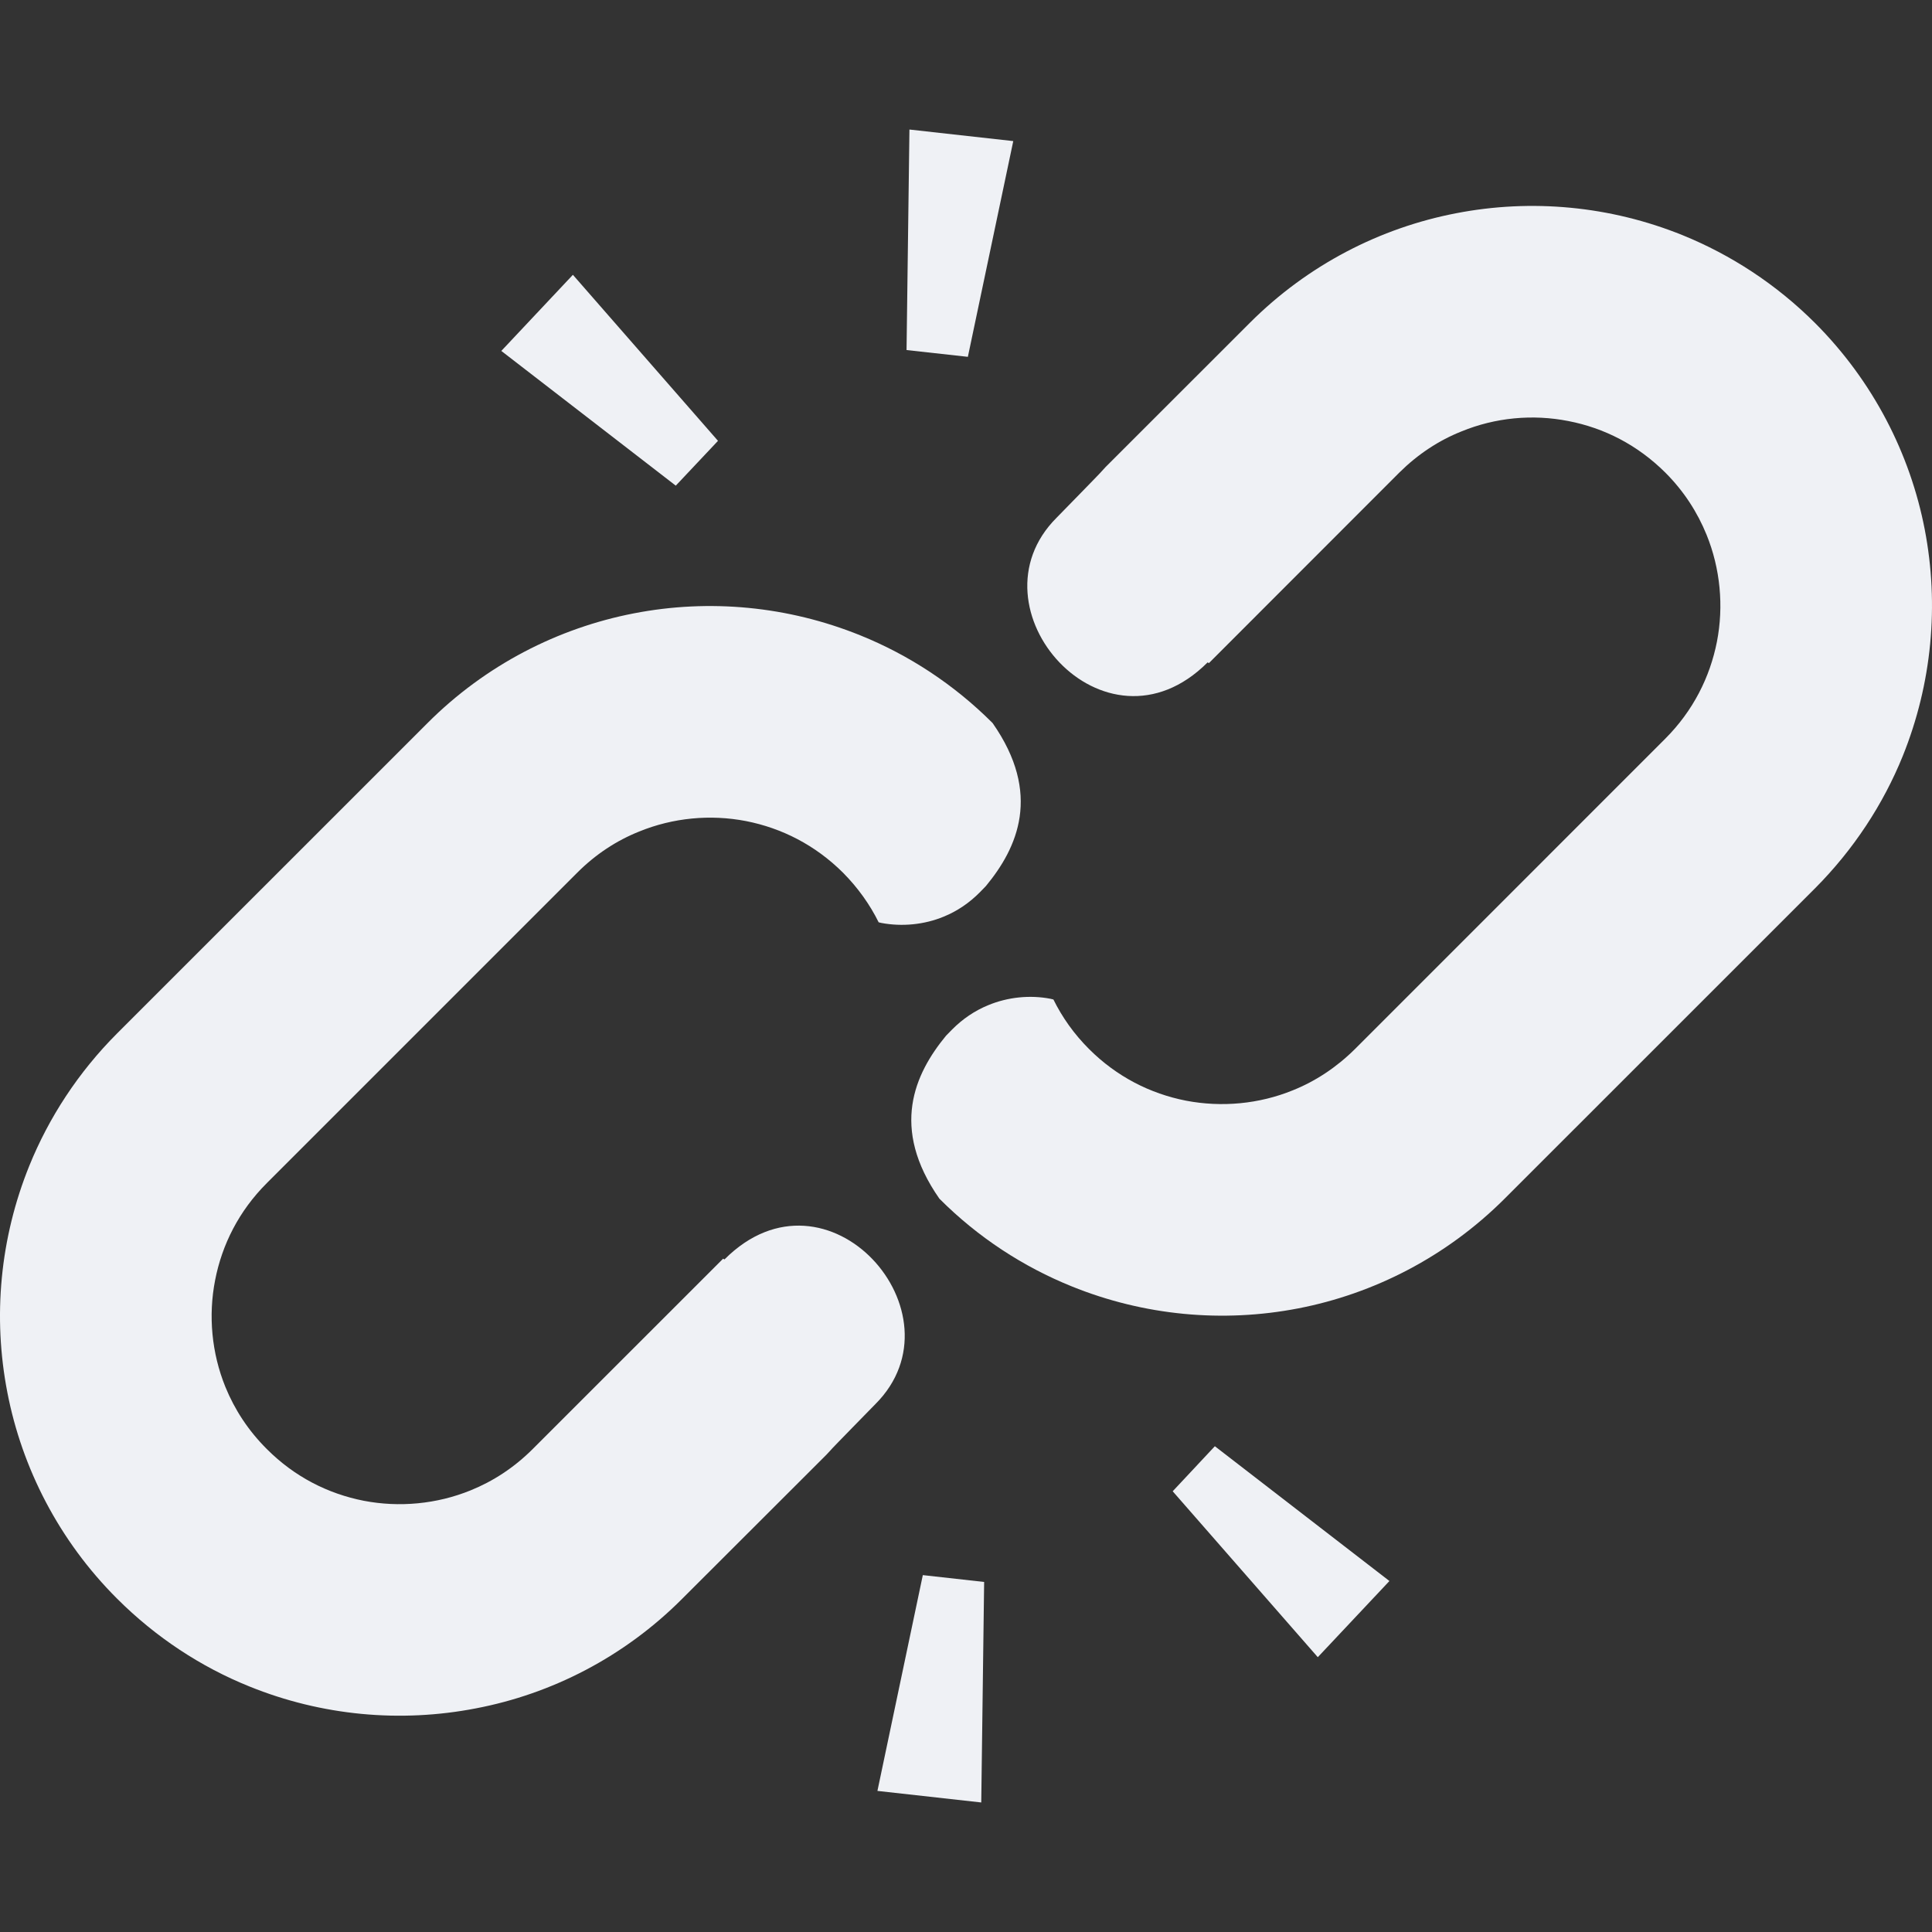 <?xml version="1.0" encoding="UTF-8" standalone="no"?>
<!-- Uploaded to: SVG Repo, www.svgrepo.com, Generator: SVG Repo Mixer Tools -->

<svg
   version="1.1"
   id="_x32_"
   width="800px"
   height="800px"
   viewBox="0 0 512 512"
   xml:space="preserve"
   sodipodi:docname="404.svg"
   inkscape:version="1.2.2 (732a01da63, 2022-12-09)"
   xmlns:inkscape="http://www.inkscape.org/namespaces/inkscape"
   xmlns:sodipodi="http://sodipodi.sourceforge.net/DTD/sodipodi-0.dtd"
   xmlns="http://www.w3.org/2000/svg"
   xmlns:svg="http://www.w3.org/2000/svg"><rect x="0" y="0" width="512" height="512" fill="#333333" stroke="none"/><defs
   id="defs8646" /><sodipodi:namedview
   id="namedview8644"
   pagecolor="#ffffff"
   bordercolor="#000000"
   borderopacity="0.25"
   inkscape:showpageshadow="2"
   inkscape:pageopacity="0.0"
   inkscape:pagecheckerboard="0"
   inkscape:deskcolor="#d1d1d1"
   showgrid="false"
   inkscape:zoom="0.62625"
   inkscape:cx="39.92016"
   inkscape:cy="712.17565"
   inkscape:window-width="1350"
   inkscape:window-height="1205"
   inkscape:window-x="2630"
   inkscape:window-y="148"
   inkscape:window-maximized="0"
   inkscape:current-layer="_x32_" />
<style
   type="text/css"
   id="style8627">
<![CDATA[
	.st0{fill:#000000;}
]]>
</style>
<g
   id="g8641"
   style="fill:#eff1f5;fill-opacity:1">
	<path
   class="st0"
   d="M510.073,140.297c-3.859-19.984-13.641-39.25-29.078-54.703c-10.313-10.297-22.328-18.078-35.047-23.25   c-19.172-7.766-40.063-9.719-60.079-5.828c-20.031,3.859-39.25,13.625-54.688,29.078l-38.188,38.172   c-0.422,0.438-0.797,0.844-1.203,1.313c0.156-0.063-11.672,12-11.781,12.125c-23.969,23.938,12.719,65.594,40,38.359   c0.078-0.094,0.203,0.125,0.359,0.172l50.469-50.5c4.922-4.875,10.469-8.516,16.469-10.906c8.984-3.688,18.875-4.609,28.313-2.75   c9.469,1.828,18.313,6.313,25.704,13.656c4.938,4.938,8.516,10.531,10.938,16.484c3.641,8.953,4.578,18.906,2.75,28.313   c-1.859,9.453-6.328,18.344-13.688,25.719L359.088,278c-4.938,4.891-10.5,8.547-16.469,10.938   c-8.953,3.656-18.891,4.563-28.328,2.75c-9.469-1.859-18.344-6.344-25.688-13.688c-4.016-4.016-7.125-8.438-9.438-13.125   c-0.266-0.063-0.5-0.125-0.766-0.188c-5.484-1.063-11.359-0.438-16.484,1.688c-3.578,1.453-6.813,3.656-9.578,6.438l-1.625,1.656   c-8.313,10.094-14.891,24.391-1.766,43.188c10.281,10.313,22.297,18.078,35.047,23.234c19.156,7.766,40.031,9.719,60.047,5.844   c19.984-3.859,39.25-13.641,54.703-29.078l82.25-82.234c10.266-10.313,18.078-22.297,23.25-35.047   C511.995,181.156,513.933,160.313,510.073,140.297z"
   id="path8629"
   style="fill:#eff1f5;fill-opacity:1" />
	<path
   class="st0"
   d="M192.026,333.734c-0.109,0.063-0.266-0.125-0.391-0.172L141.182,384c-4.922,4.922-10.5,8.547-16.484,10.969   c-8.953,3.641-18.906,4.563-28.297,2.75c-9.469-1.859-18.328-6.328-25.703-13.719c-4.922-4.906-8.531-10.469-10.969-16.453   c-3.641-8.953-4.563-18.891-2.719-28.297c1.844-9.469,6.328-18.344,13.688-25.703l82.25-82.25   c4.906-4.922,10.469-8.547,16.453-10.938c8.953-3.656,18.859-4.594,28.297-2.766c9.469,1.859,18.344,6.344,25.734,13.703   c3.969,4.016,7.109,8.438,9.422,13.125c0.266,0.063,0.484,0.109,0.734,0.172c5.484,1.031,11.375,0.453,16.5-1.672   c3.578-1.453,6.813-3.656,9.594-6.469l1.594-1.641c8.344-10.094,14.922-24.422,1.766-43.203   c-10.281-10.281-22.266-18.063-35.016-23.219c-19.172-7.766-40.031-9.734-60.047-5.844c-20.016,3.875-39.281,13.641-54.703,29.094   l-82.25,82.234c-10.281,10.297-18.078,22.297-23.25,35.047C-0.005,328.125-1.943,348.953,1.948,369   c3.859,19.984,13.641,39.25,29.078,54.656c10.281,10.281,22.297,18.125,35.047,23.266c19.188,7.781,40.063,9.688,60.047,5.813   c20.016-3.813,39.281-13.594,54.703-29.078l38.172-38.125c0.422-0.484,0.828-0.875,1.219-1.313   c-0.141,0.031,11.703-12.031,11.781-12.125C255.979,348.109,219.26,306.469,192.026,333.734z"
   id="path8631"
   style="fill:#eff1f5;fill-opacity:1" />
	<polygon
   class="st0"
   points="268.526,37.391 241.01,34.328 240.245,92.766 256.495,94.563  "
   id="polygon8633"
   style="fill:#eff1f5;fill-opacity:1" />
	<polygon
   class="st0"
   points="190.276,116.828 151.823,72.828 132.854,93 179.088,128.703  "
   id="polygon8635"
   style="fill:#eff1f5;fill-opacity:1" />
	<polygon
   class="st0"
   points="232.526,474.609 260.042,477.672 260.807,419.234 244.557,417.422  "
   id="polygon8637"
   style="fill:#eff1f5;fill-opacity:1" />
	<polygon
   class="st0"
   points="310.776,395.203 349.229,439.172 368.213,418.984 321.948,383.266  "
   id="polygon8639"
   style="fill:#eff1f5;fill-opacity:1" />
</g>
</svg>
